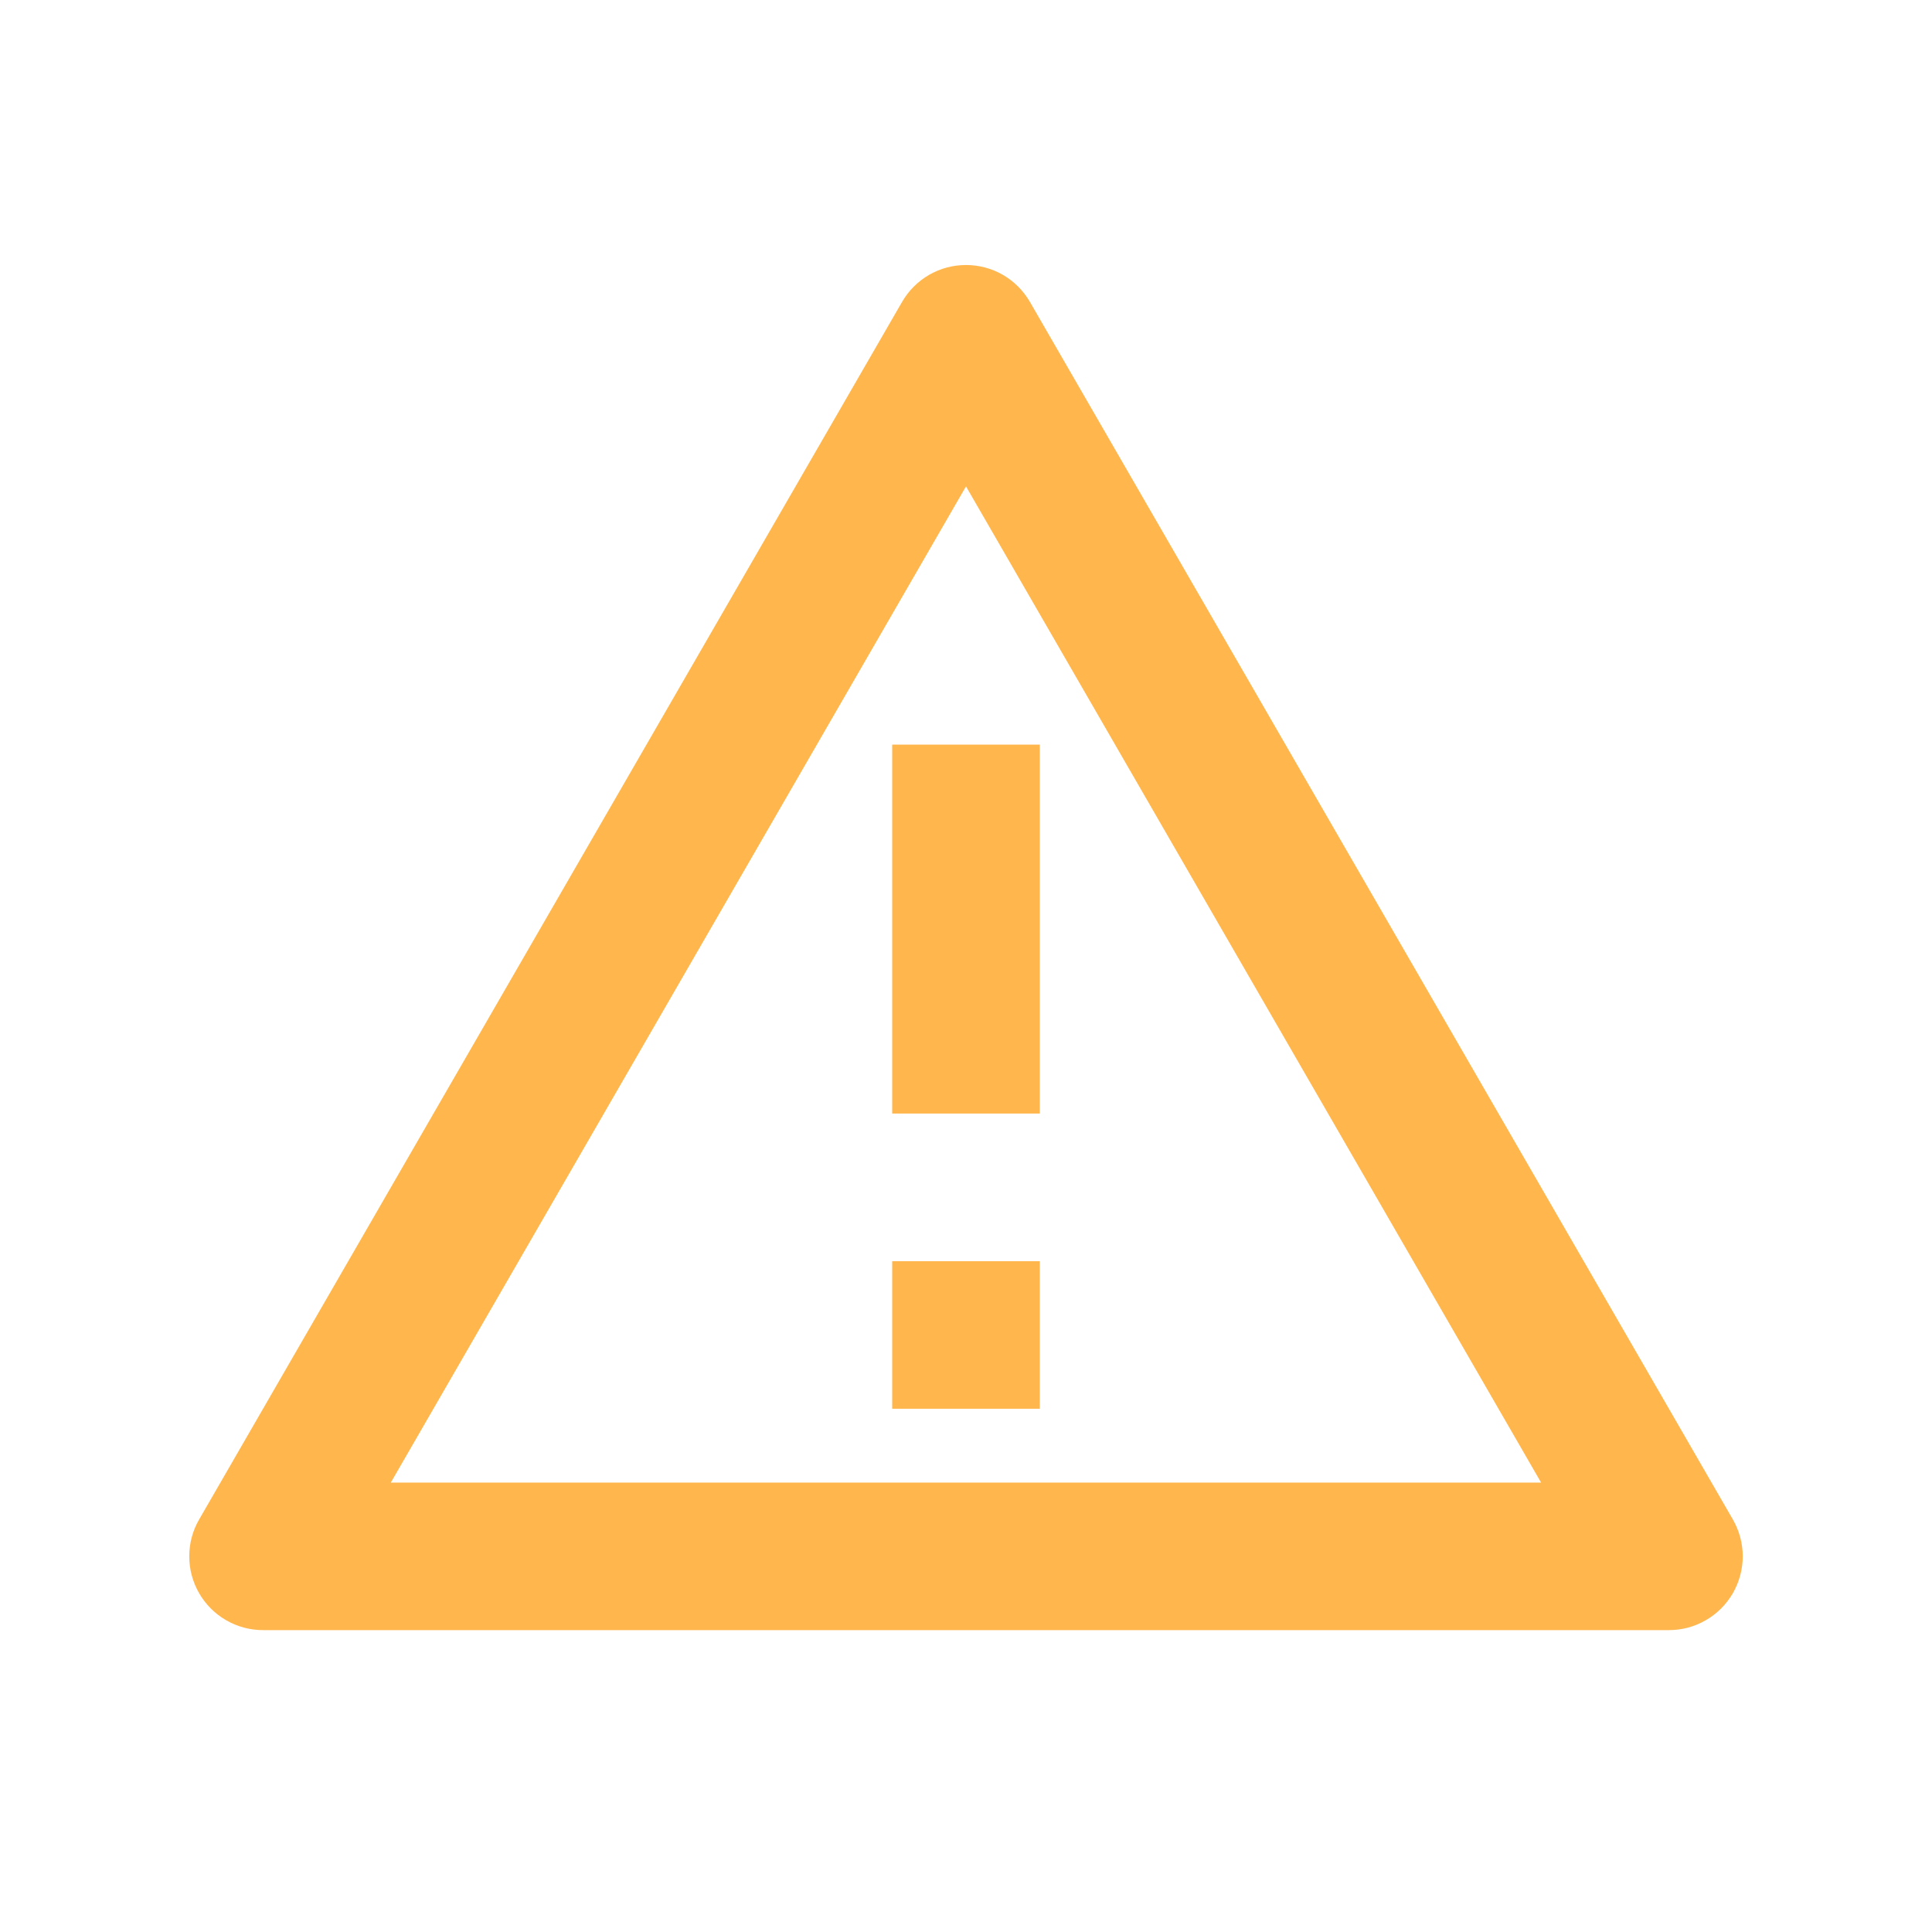 <svg width="24" height="24" viewBox="0 0 24 24" fill="none" xmlns="http://www.w3.org/2000/svg">
<path d="M12.794 3.75L21.526 18.875C21.606 19.014 21.649 19.172 21.649 19.333C21.649 19.494 21.606 19.652 21.526 19.792C21.445 19.931 21.33 20.047 21.19 20.127C21.051 20.208 20.893 20.25 20.732 20.25H3.268C3.107 20.25 2.949 20.208 2.809 20.127C2.67 20.047 2.554 19.931 2.474 19.792C2.393 19.652 2.351 19.494 2.351 19.333C2.351 19.172 2.393 19.014 2.474 18.875L11.206 3.75C11.287 3.611 11.402 3.495 11.542 3.414C11.681 3.334 11.839 3.292 12 3.292C12.161 3.292 12.319 3.334 12.458 3.414C12.598 3.495 12.713 3.611 12.794 3.75ZM4.855 18.417H19.144L12 6.042L4.855 18.417ZM11.083 15.667H12.917V17.5H11.083V15.667ZM11.083 9.25H12.917V13.833H11.083V9.25Z" fill="#FFB74D"/>
</svg>

